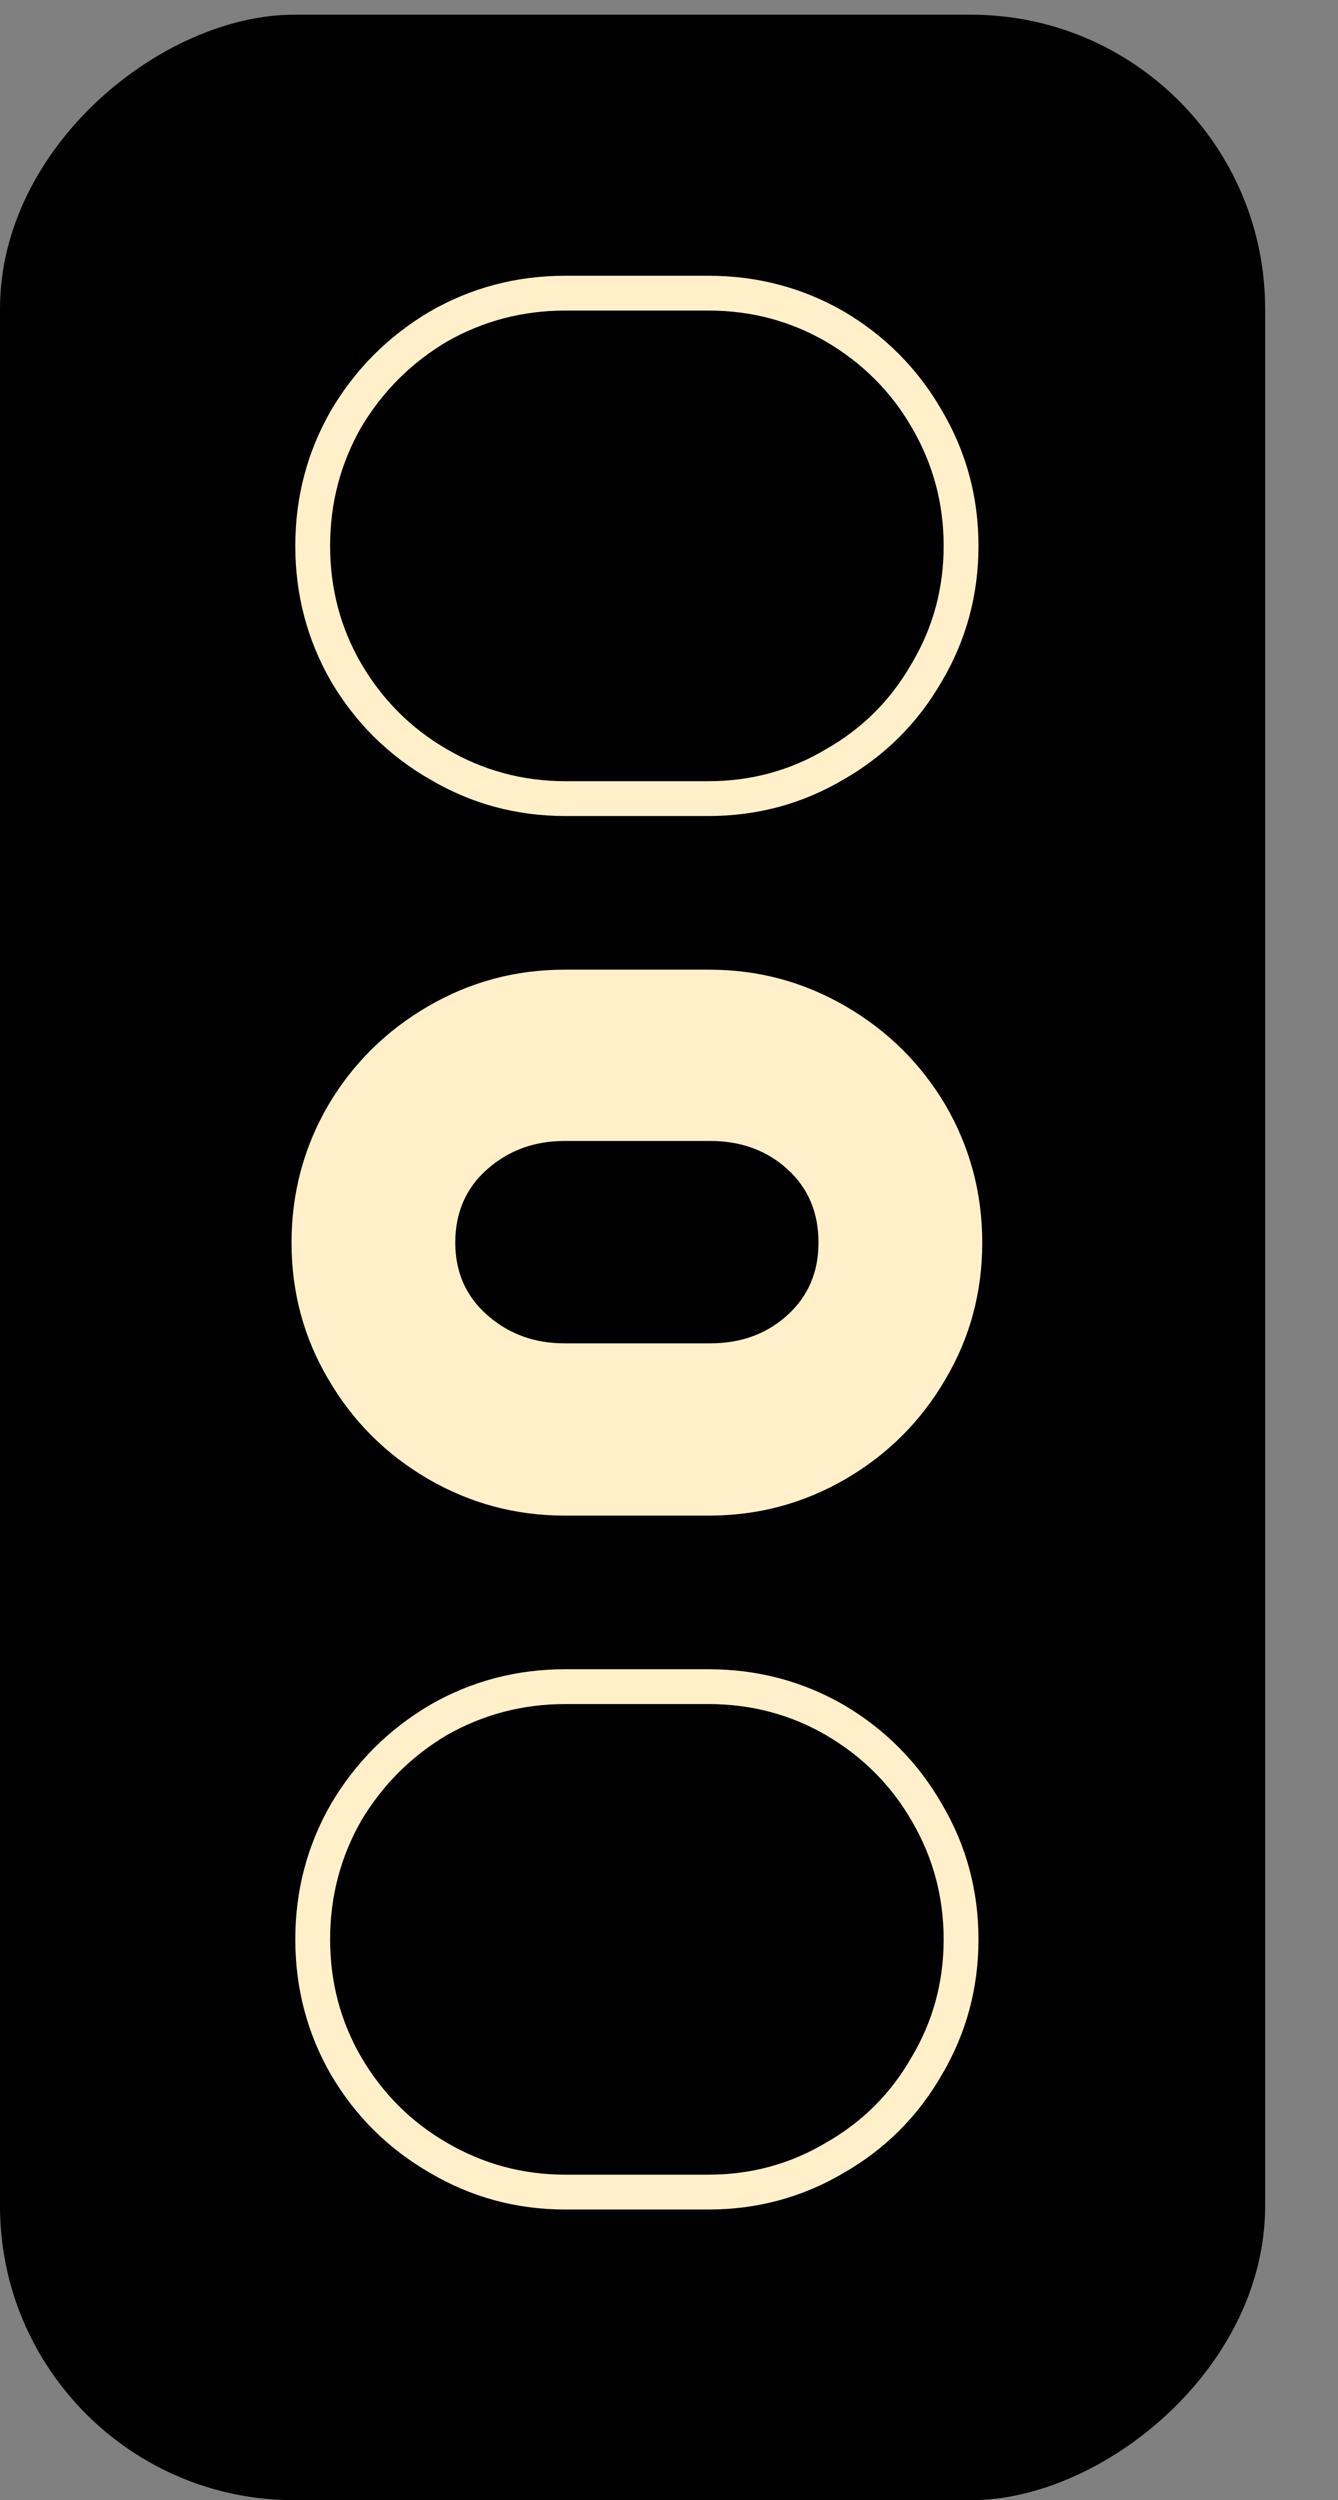 <svg width="91" height="170" viewBox="0 0 91 170" fill="none" xmlns="http://www.w3.org/2000/svg">
<rect x="0" y="0" width="91" height="170" fill="#808080" stroke="none"/>
<rect x="86.044" y="1" width="169" height="86.044" rx="20" transform="rotate(90 86.044 1)" fill="black"/>
<path d="M66.548 37.117C66.548 40.446 65.716 43.517 64.052 46.334C62.431 49.15 60.212 51.368 57.396 52.989C54.58 54.654 51.508 55.486 48.18 55.486H38.452C35.124 55.486 32.052 54.654 29.236 52.989C26.42 51.368 24.18 49.15 22.516 46.334C20.895 43.517 20.084 40.446 20.084 37.117C20.084 33.789 20.895 30.718 22.516 27.901C24.18 25.085 26.42 22.846 29.236 21.181C32.052 19.56 35.124 18.75 38.452 18.75H48.18C51.508 18.75 54.58 19.56 57.396 21.181C60.212 22.846 62.431 25.085 64.052 27.901C65.716 30.718 66.548 33.789 66.548 37.117ZM38.452 21.117C35.551 21.117 32.863 21.822 30.388 23.23C27.956 24.68 26.015 26.622 24.564 29.053C23.156 31.528 22.452 34.216 22.452 37.117C22.452 40.019 23.156 42.685 24.564 45.117C26.015 47.592 27.956 49.533 30.388 50.941C32.863 52.392 35.551 53.117 38.452 53.117H48.18C51.081 53.117 53.748 52.392 56.18 50.941C58.655 49.533 60.596 47.592 62.004 45.117C63.455 42.685 64.18 40.019 64.18 37.117C64.18 34.216 63.455 31.528 62.004 29.053C60.596 26.622 58.655 24.68 56.18 23.23C53.748 21.822 51.081 21.117 48.18 21.117H38.452ZM48.244 65.933C51.572 65.933 54.665 66.764 57.524 68.428C60.383 70.093 62.644 72.332 64.308 75.148C65.972 78.007 66.804 81.122 66.804 84.493C66.804 87.863 65.972 90.957 64.308 93.772C62.644 96.631 60.383 98.892 57.524 100.557C54.665 102.221 51.572 103.053 48.244 103.053H38.388C35.06 103.053 31.967 102.221 29.108 100.557C26.249 98.892 23.988 96.631 22.324 93.772C20.66 90.957 19.828 87.863 19.828 84.493C19.828 81.122 20.66 78.007 22.324 75.148C23.988 72.332 26.249 70.093 29.108 68.428C31.967 66.764 35.06 65.933 38.388 65.933H48.244ZM38.388 77.581C36.34 77.581 34.591 78.221 33.14 79.501C31.689 80.781 30.964 82.445 30.964 84.493C30.964 86.498 31.689 88.141 33.14 89.421C34.591 90.701 36.34 91.341 38.388 91.341H48.308C50.399 91.341 52.148 90.701 53.556 89.421C54.964 88.141 55.668 86.498 55.668 84.493C55.668 82.445 54.964 80.781 53.556 79.501C52.148 78.221 50.399 77.581 48.308 77.581H38.388ZM66.548 131.868C66.548 135.196 65.716 138.268 64.052 141.083C62.431 143.9 60.212 146.118 57.396 147.74C54.58 149.404 51.508 150.236 48.18 150.236H38.452C35.124 150.236 32.052 149.404 29.236 147.74C26.42 146.118 24.18 143.9 22.516 141.083C20.895 138.268 20.084 135.196 20.084 131.868C20.084 128.54 20.895 125.468 22.516 122.652C24.18 119.836 26.42 117.596 29.236 115.932C32.052 114.31 35.124 113.5 38.452 113.5H48.18C51.508 113.5 54.58 114.31 57.396 115.932C60.212 117.596 62.431 119.836 64.052 122.652C65.716 125.468 66.548 128.54 66.548 131.868ZM38.452 115.868C35.551 115.868 32.863 116.572 30.388 117.98C27.956 119.43 26.015 121.372 24.564 123.804C23.156 126.278 22.452 128.966 22.452 131.868C22.452 134.769 23.156 137.436 24.564 139.868C26.015 142.342 27.956 144.284 30.388 145.692C32.863 147.142 35.551 147.868 38.452 147.868H48.18C51.081 147.868 53.748 147.142 56.18 145.692C58.655 144.284 60.596 142.342 62.004 139.868C63.455 137.436 64.18 134.769 64.18 131.868C64.18 128.966 63.455 126.278 62.004 123.804C60.596 121.372 58.655 119.43 56.18 117.98C53.748 116.572 51.081 115.868 48.18 115.868H38.452Z" fill="#FFF0CA"/>
</svg>
